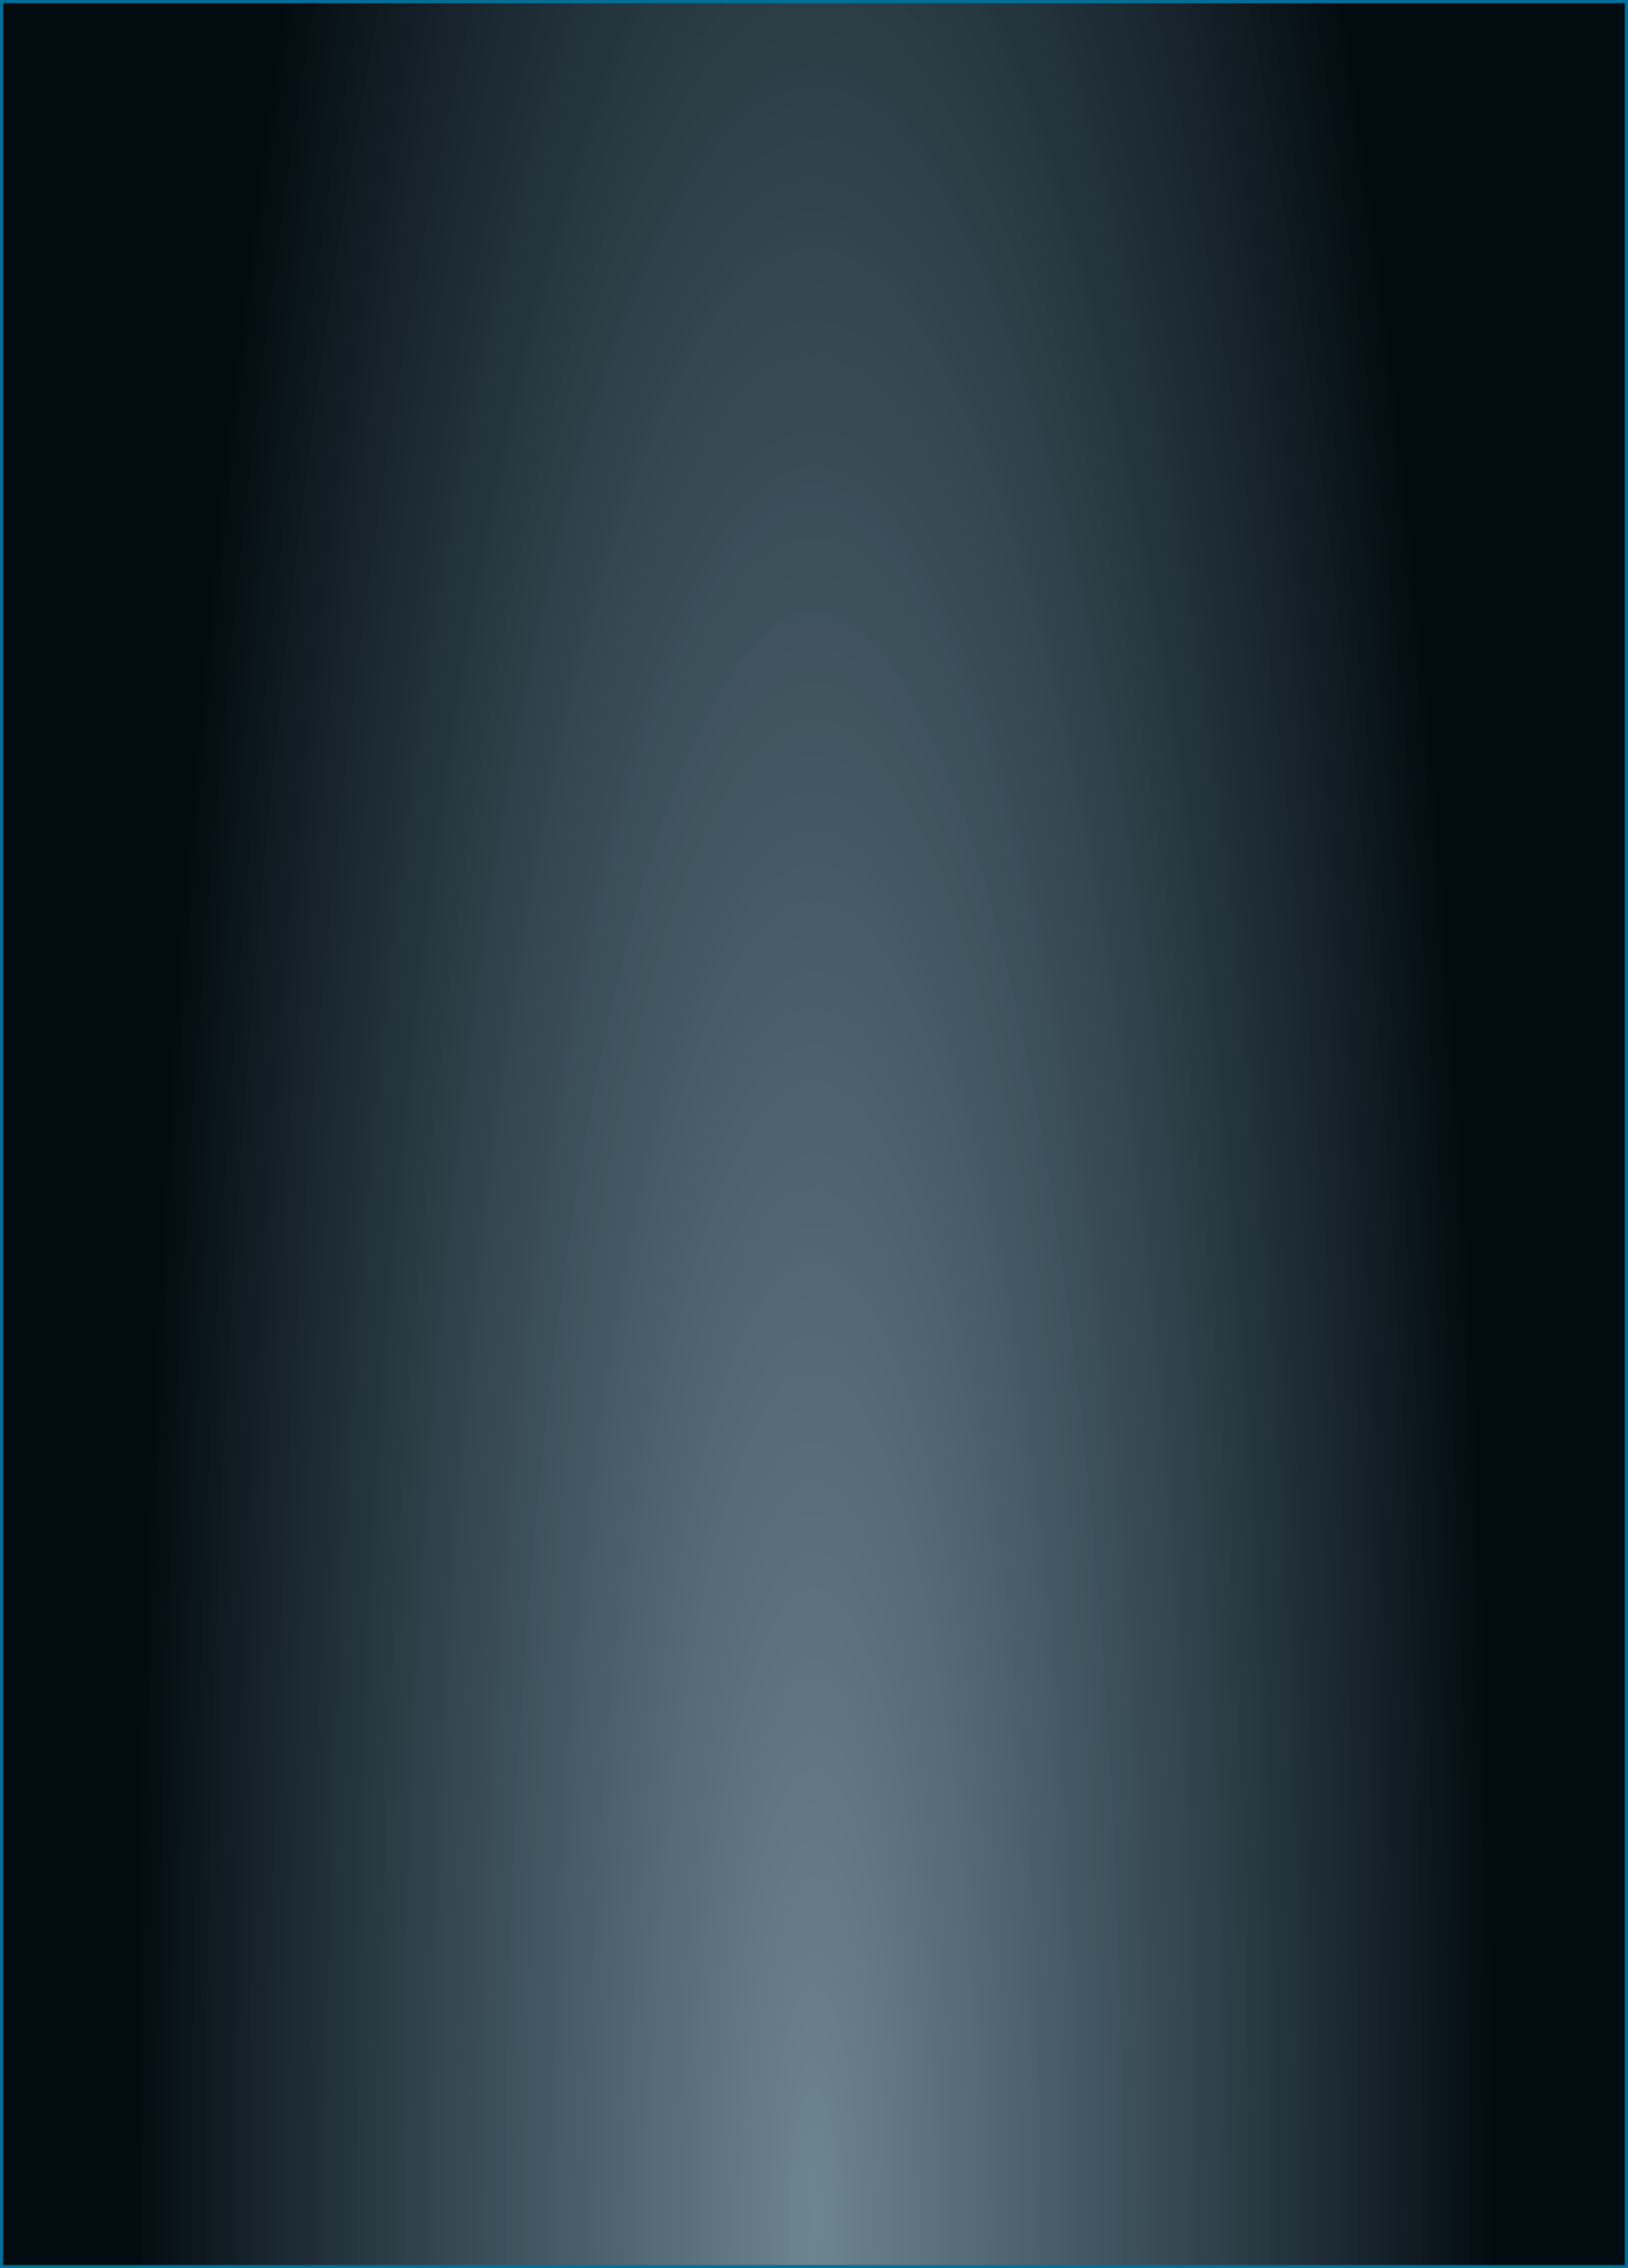 <svg xmlns="http://www.w3.org/2000/svg" xmlns:xlink="http://www.w3.org/1999/xlink" width="514" height="716.186" viewBox="0 0 514 716.186"><defs><style>.a{fill:url(#a);}.b,.c{stroke:none;}.c{fill:#00709b;}</style><radialGradient id="a" cx="0.5" cy="1" r="0.415" gradientTransform="translate(0 -2.939) scale(1 3.939)" gradientUnits="objectBoundingBox"><stop offset="0" stop-color="#12384c" stop-opacity="0.616"/><stop offset="1" stop-color="#020b10"/></radialGradient></defs><g class="a"><path class="b" d="M 513.5 715.686 L 0.5 715.686 L 0.5 0.5 L 513.5 0.5 L 513.5 715.686 Z"/><path class="c" d="M 1 1 L 1 715.185 L 513 715.185 L 513 1 L 1 1 M 0 -6.103515625e-05 L 514 -6.103515625e-05 L 514 716.185 L 0 716.185 L 0 -6.103515625e-05 Z"/></g></svg>
